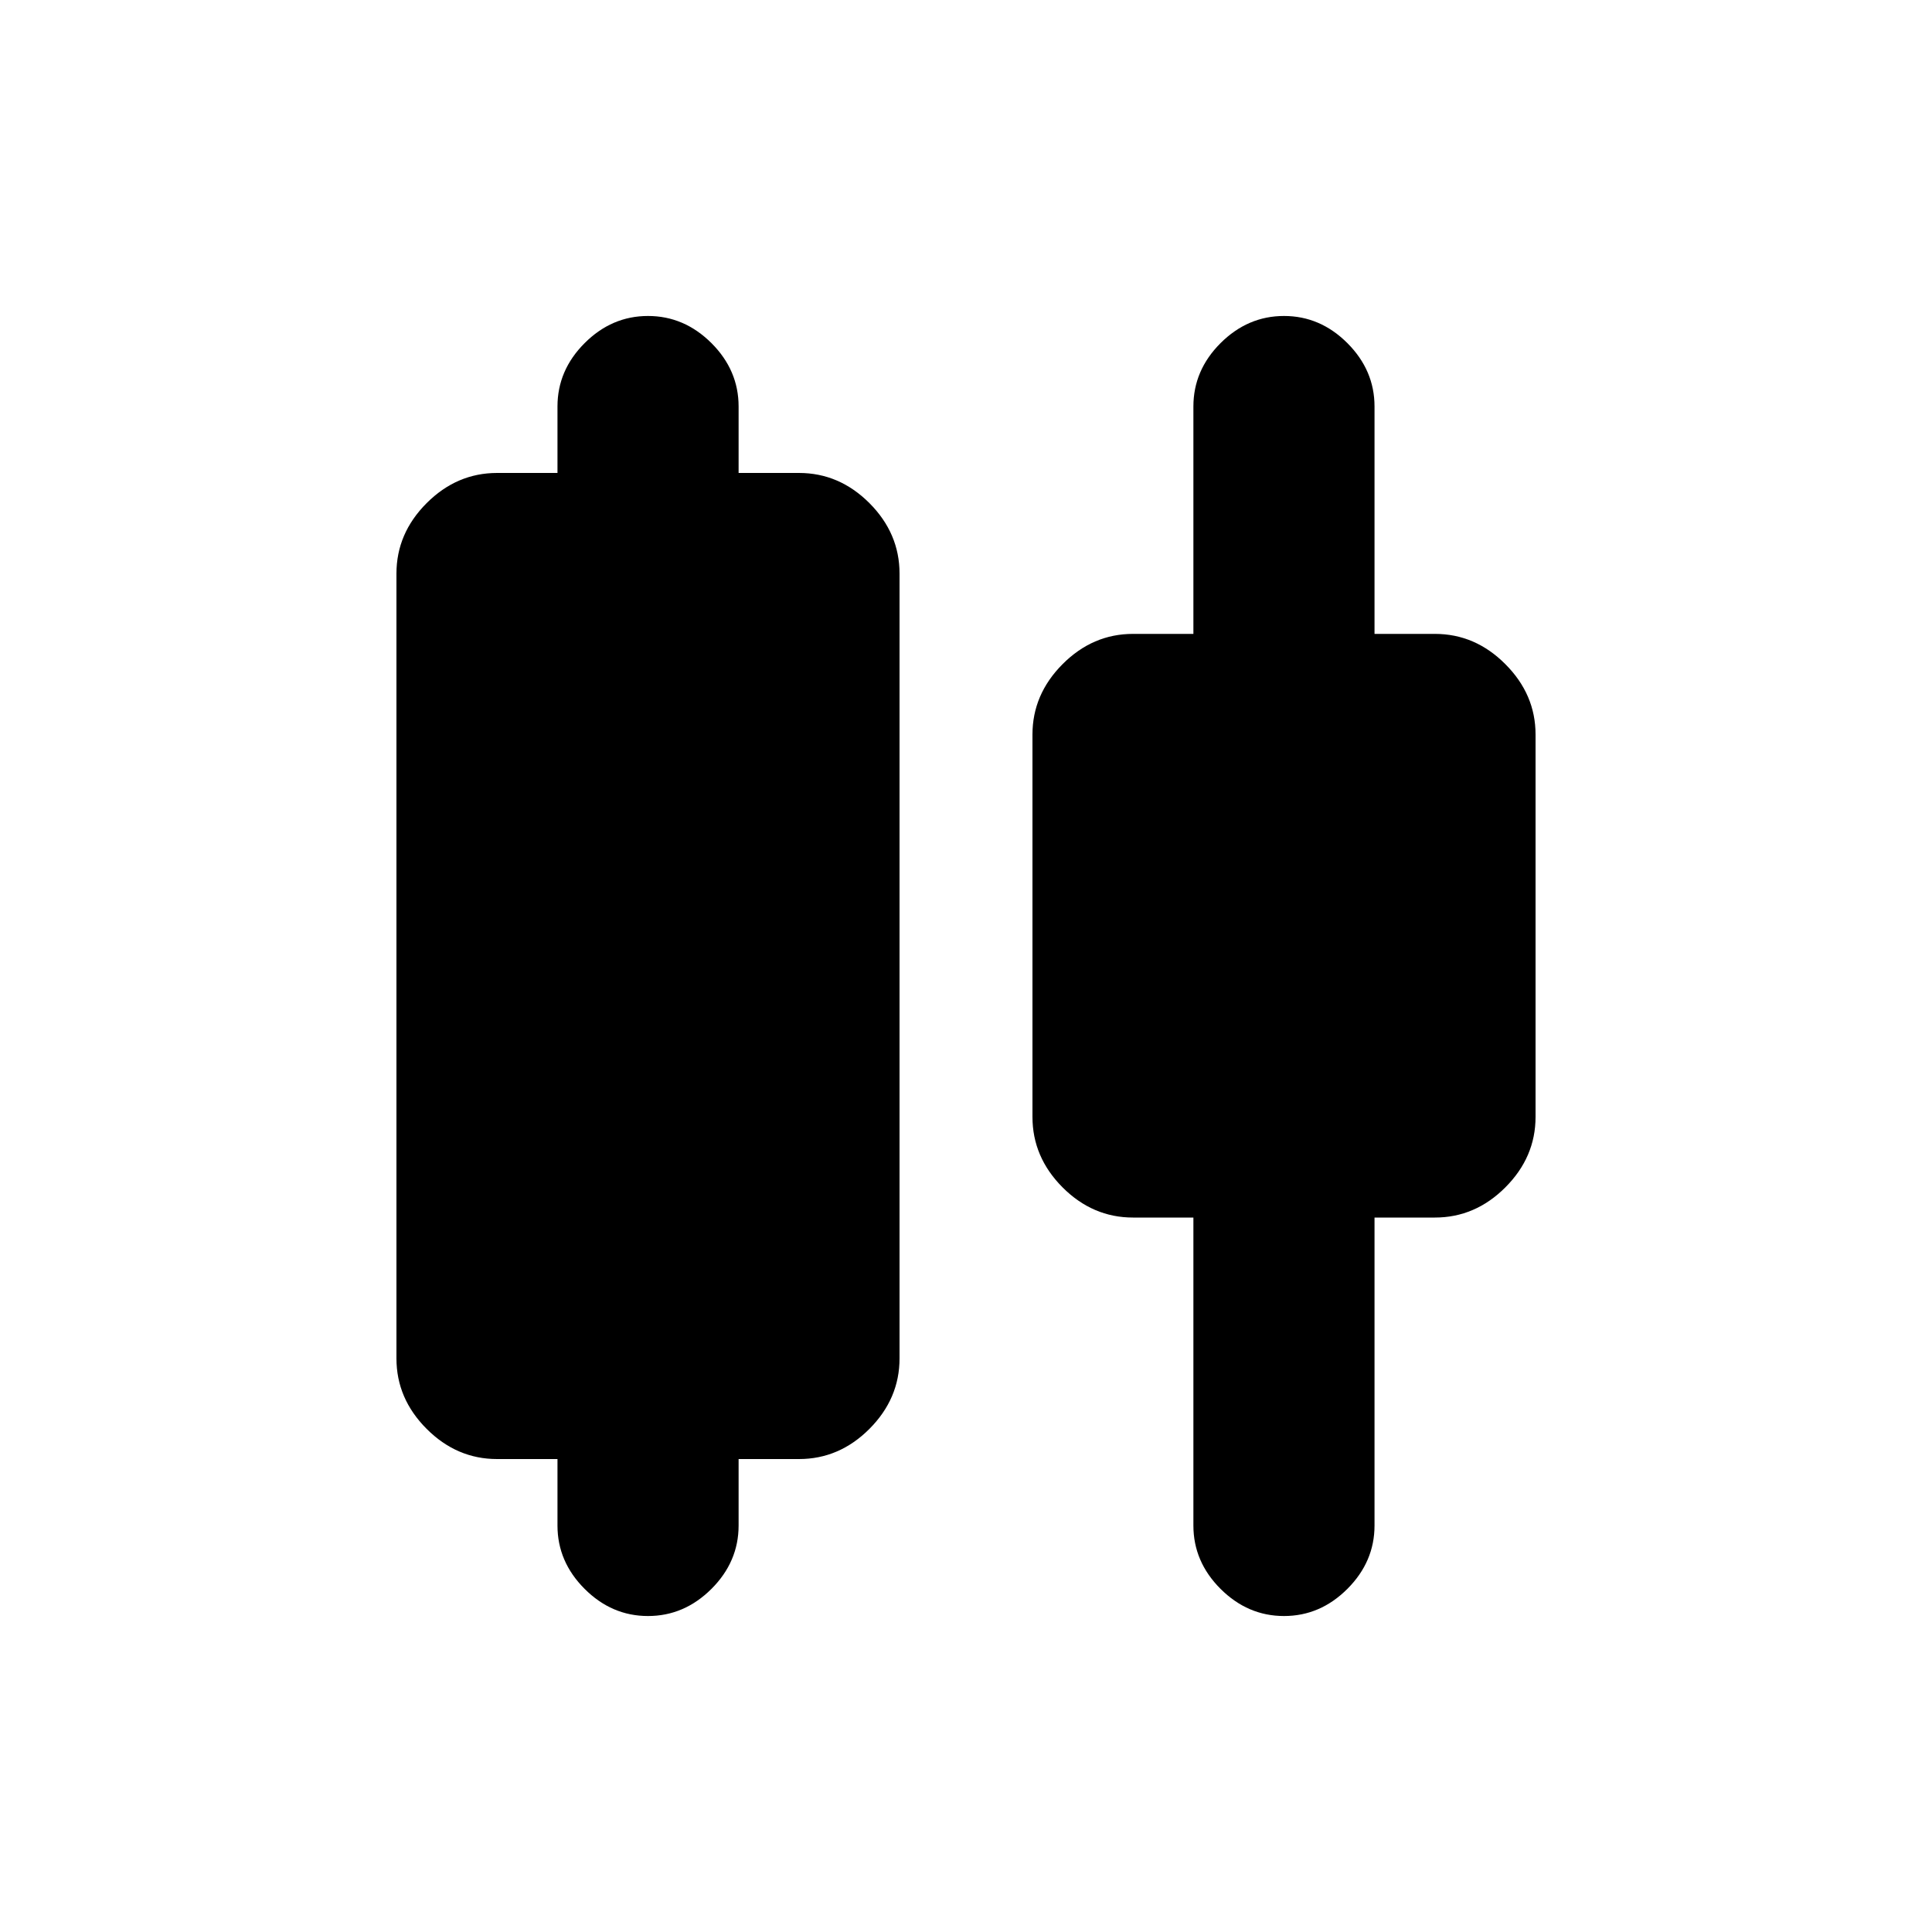 <svg xmlns="http://www.w3.org/2000/svg" height="20" width="20"><path d="M6.708 16.729q-.375 0-.656-.281t-.281-.656v-.688h-.625q-.417 0-.729-.312-.313-.313-.313-.73V5.938q0-.417.313-.73.312-.312.729-.312h.625v-.688q0-.375.281-.656t.656-.281q.375 0 .657.281.281.281.281.656v.688h.625q.417 0 .729.312.312.313.312.73v8.124q0 .417-.312.73-.312.312-.729.312h-.625v.688q0 .375-.281.656-.282.281-.657.281Zm6.584 0q-.375 0-.657-.281-.281-.281-.281-.656v-3.188h-.625q-.417 0-.729-.312-.312-.313-.312-.73V7.604q0-.416.312-.729t.729-.313h.625V4.208q0-.375.281-.656.282-.281.657-.281.375 0 .656.281t.281.656v2.354h.625q.417 0 .729.313.313.313.313.729v3.958q0 .417-.313.73-.312.312-.729.312h-.625v3.188q0 .375-.281.656t-.656.281Z"/></svg>